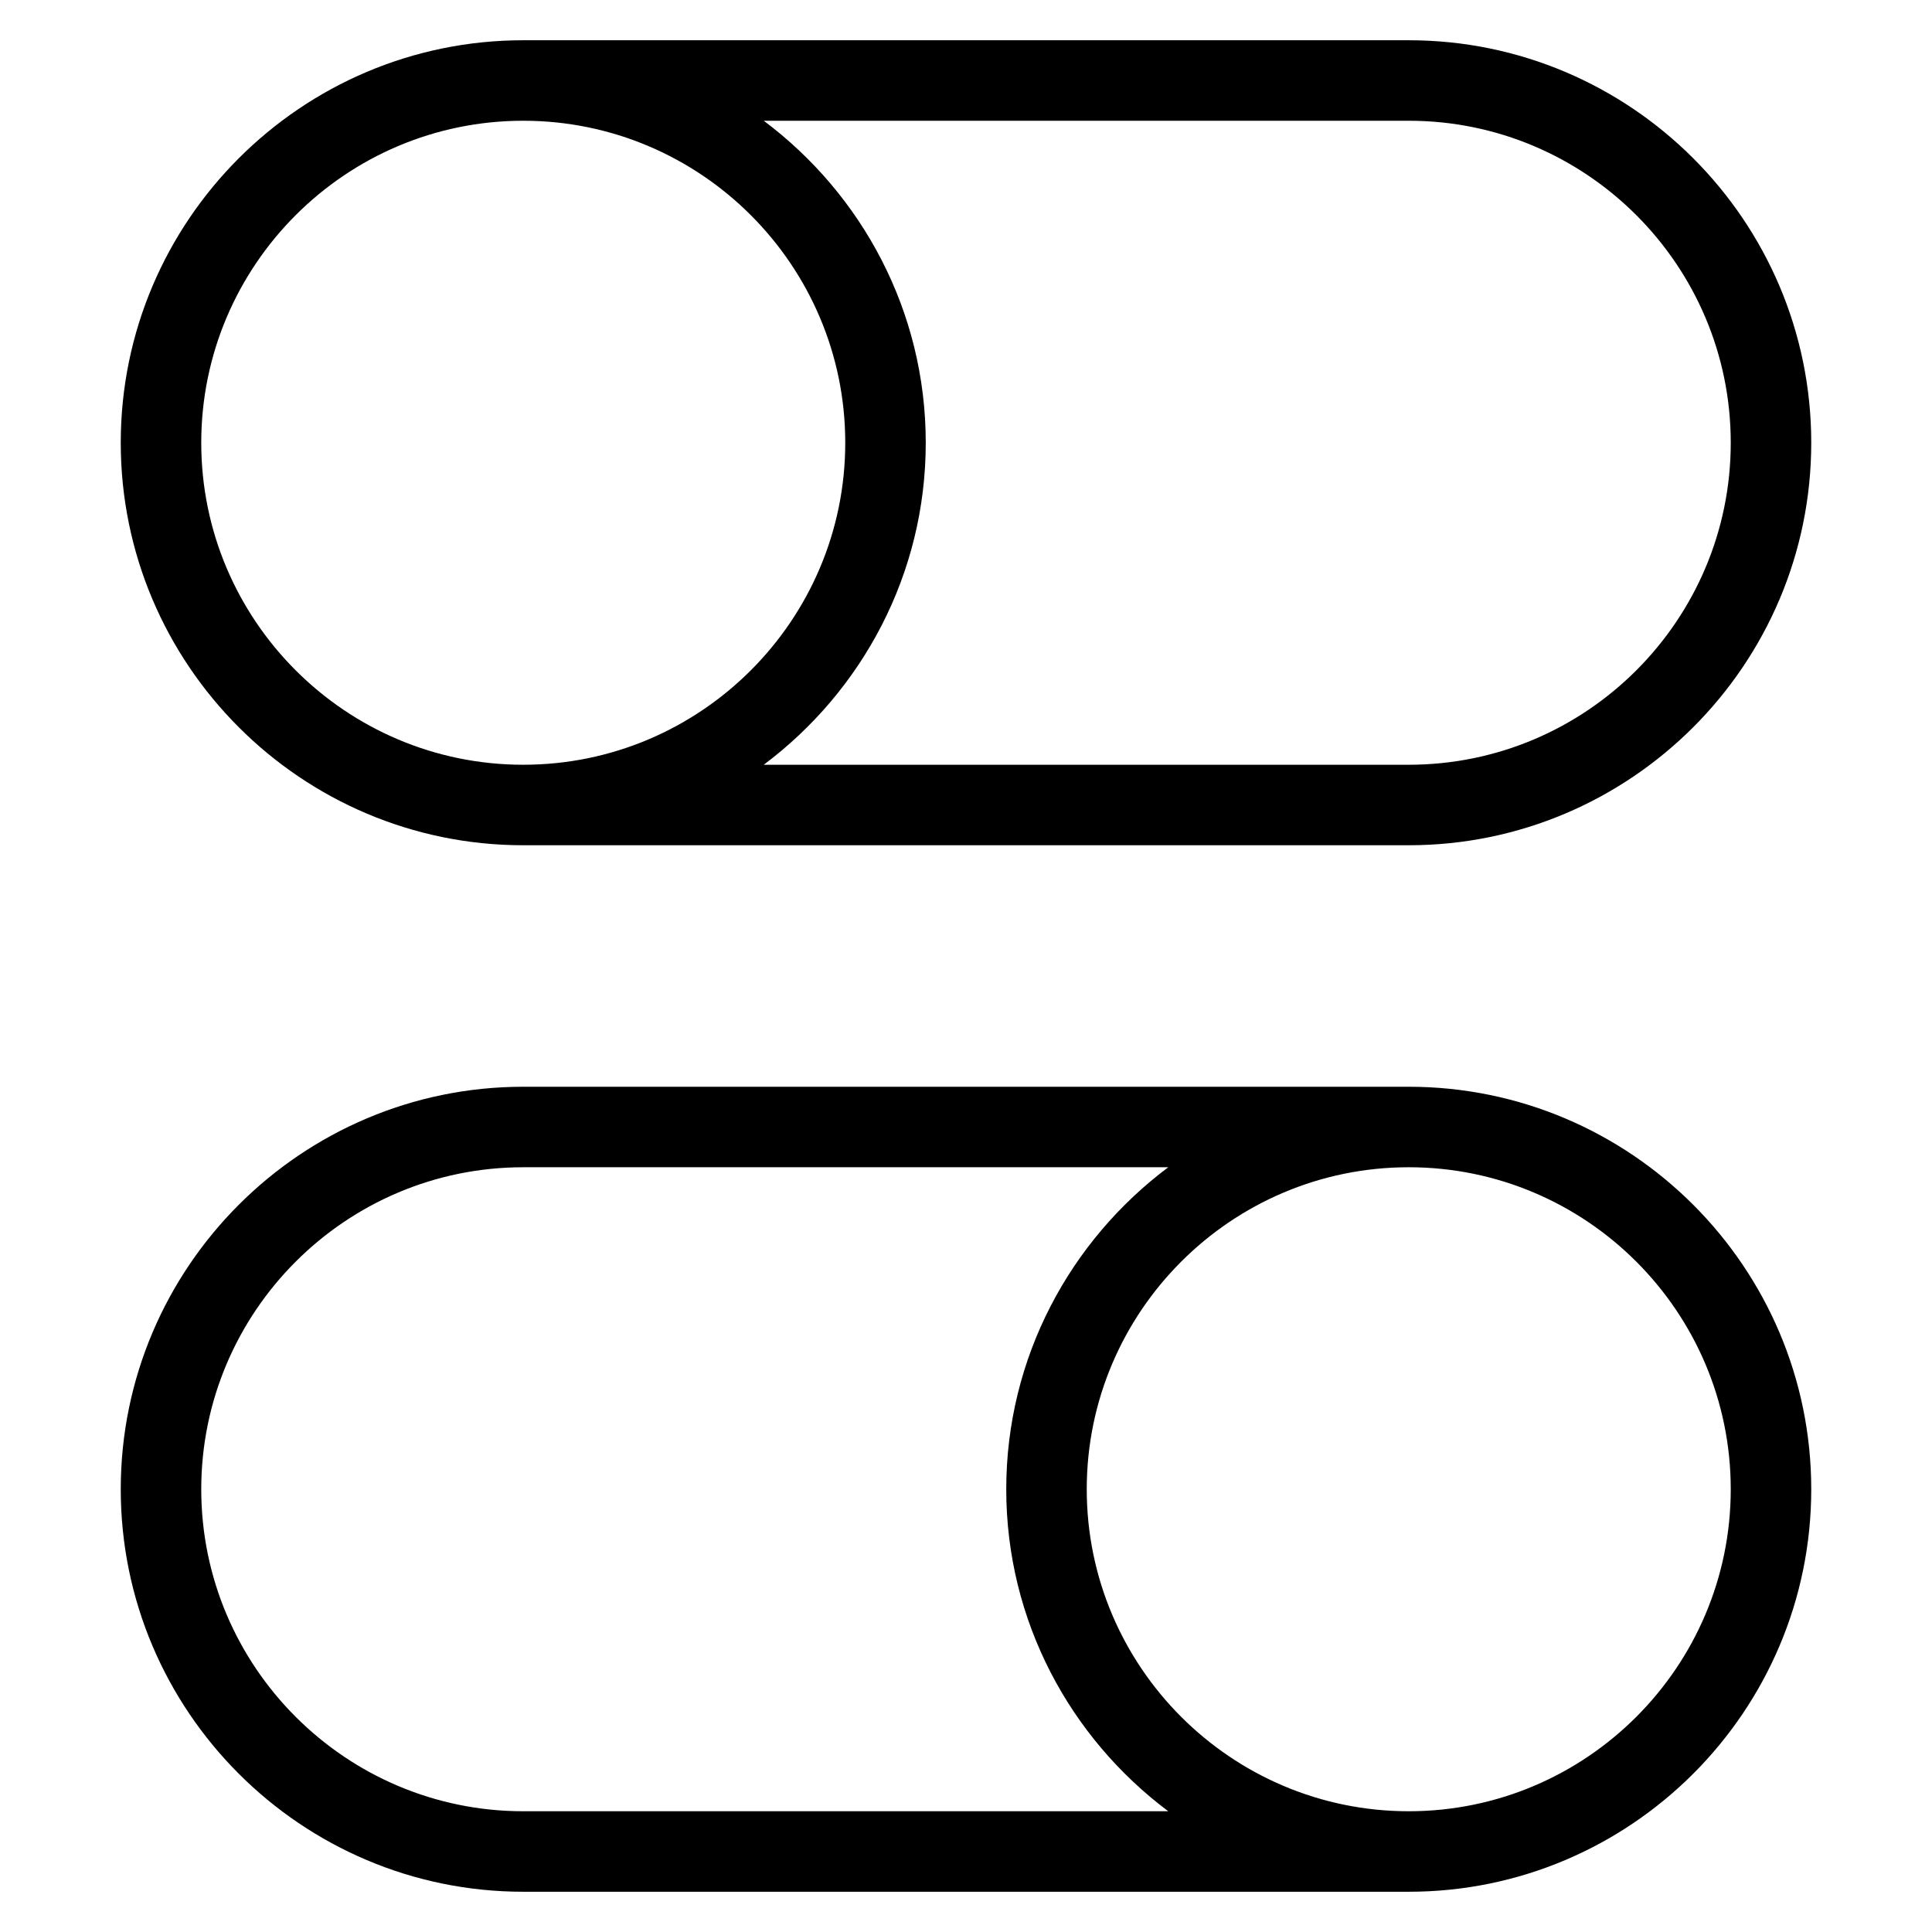 <?xml version="1.0" encoding="utf-8"?>
<!-- Generator: Adobe Illustrator 19.2.1, SVG Export Plug-In . SVG Version: 6.00 Build 0)  -->
<!DOCTYPE svg PUBLIC "-//W3C//DTD SVG 1.1//EN" "http://www.w3.org/Graphics/SVG/1.1/DTD/svg11.dtd">
<svg version="1.1" id="Layer_1" xmlns="http://www.w3.org/2000/svg" xmlns:xlink="http://www.w3.org/1999/xlink" x="0px" y="0px"
	 width="48px" height="48px" viewBox="0 0 48 48" enable-background="new 0 0 48 48" xml:space="preserve">
<path d="M13,21h22c5.514,0,10-4.486,10-10S40.514,1,35,1H13C7.486,1,3,5.486,3,11S7.486,21,13,21z M35,3c4.411,0,8,3.589,8,8
	s-3.589,8-8,8H18.975C21.412,17.175,23,14.273,23,11s-1.588-6.175-4.025-8H35z M13,3c4.411,0,8,3.589,8,8s-3.589,8-8,8s-8-3.589-8-8
	S8.589,3,13,3z"/>
<path d="M13,47h22c5.514,0,10-4.486,10-10s-4.486-10-10-10H13C7.486,27,3,31.486,3,37S7.486,47,13,47z M43,37c0,4.411-3.589,8-8,8
	s-8-3.589-8-8s3.589-8,8-8S43,32.589,43,37z M13,29h16.025C26.588,30.825,25,33.727,25,37s1.588,6.175,4.025,8H13
	c-4.411,0-8-3.589-8-8S8.589,29,13,29z"/>
</svg>
